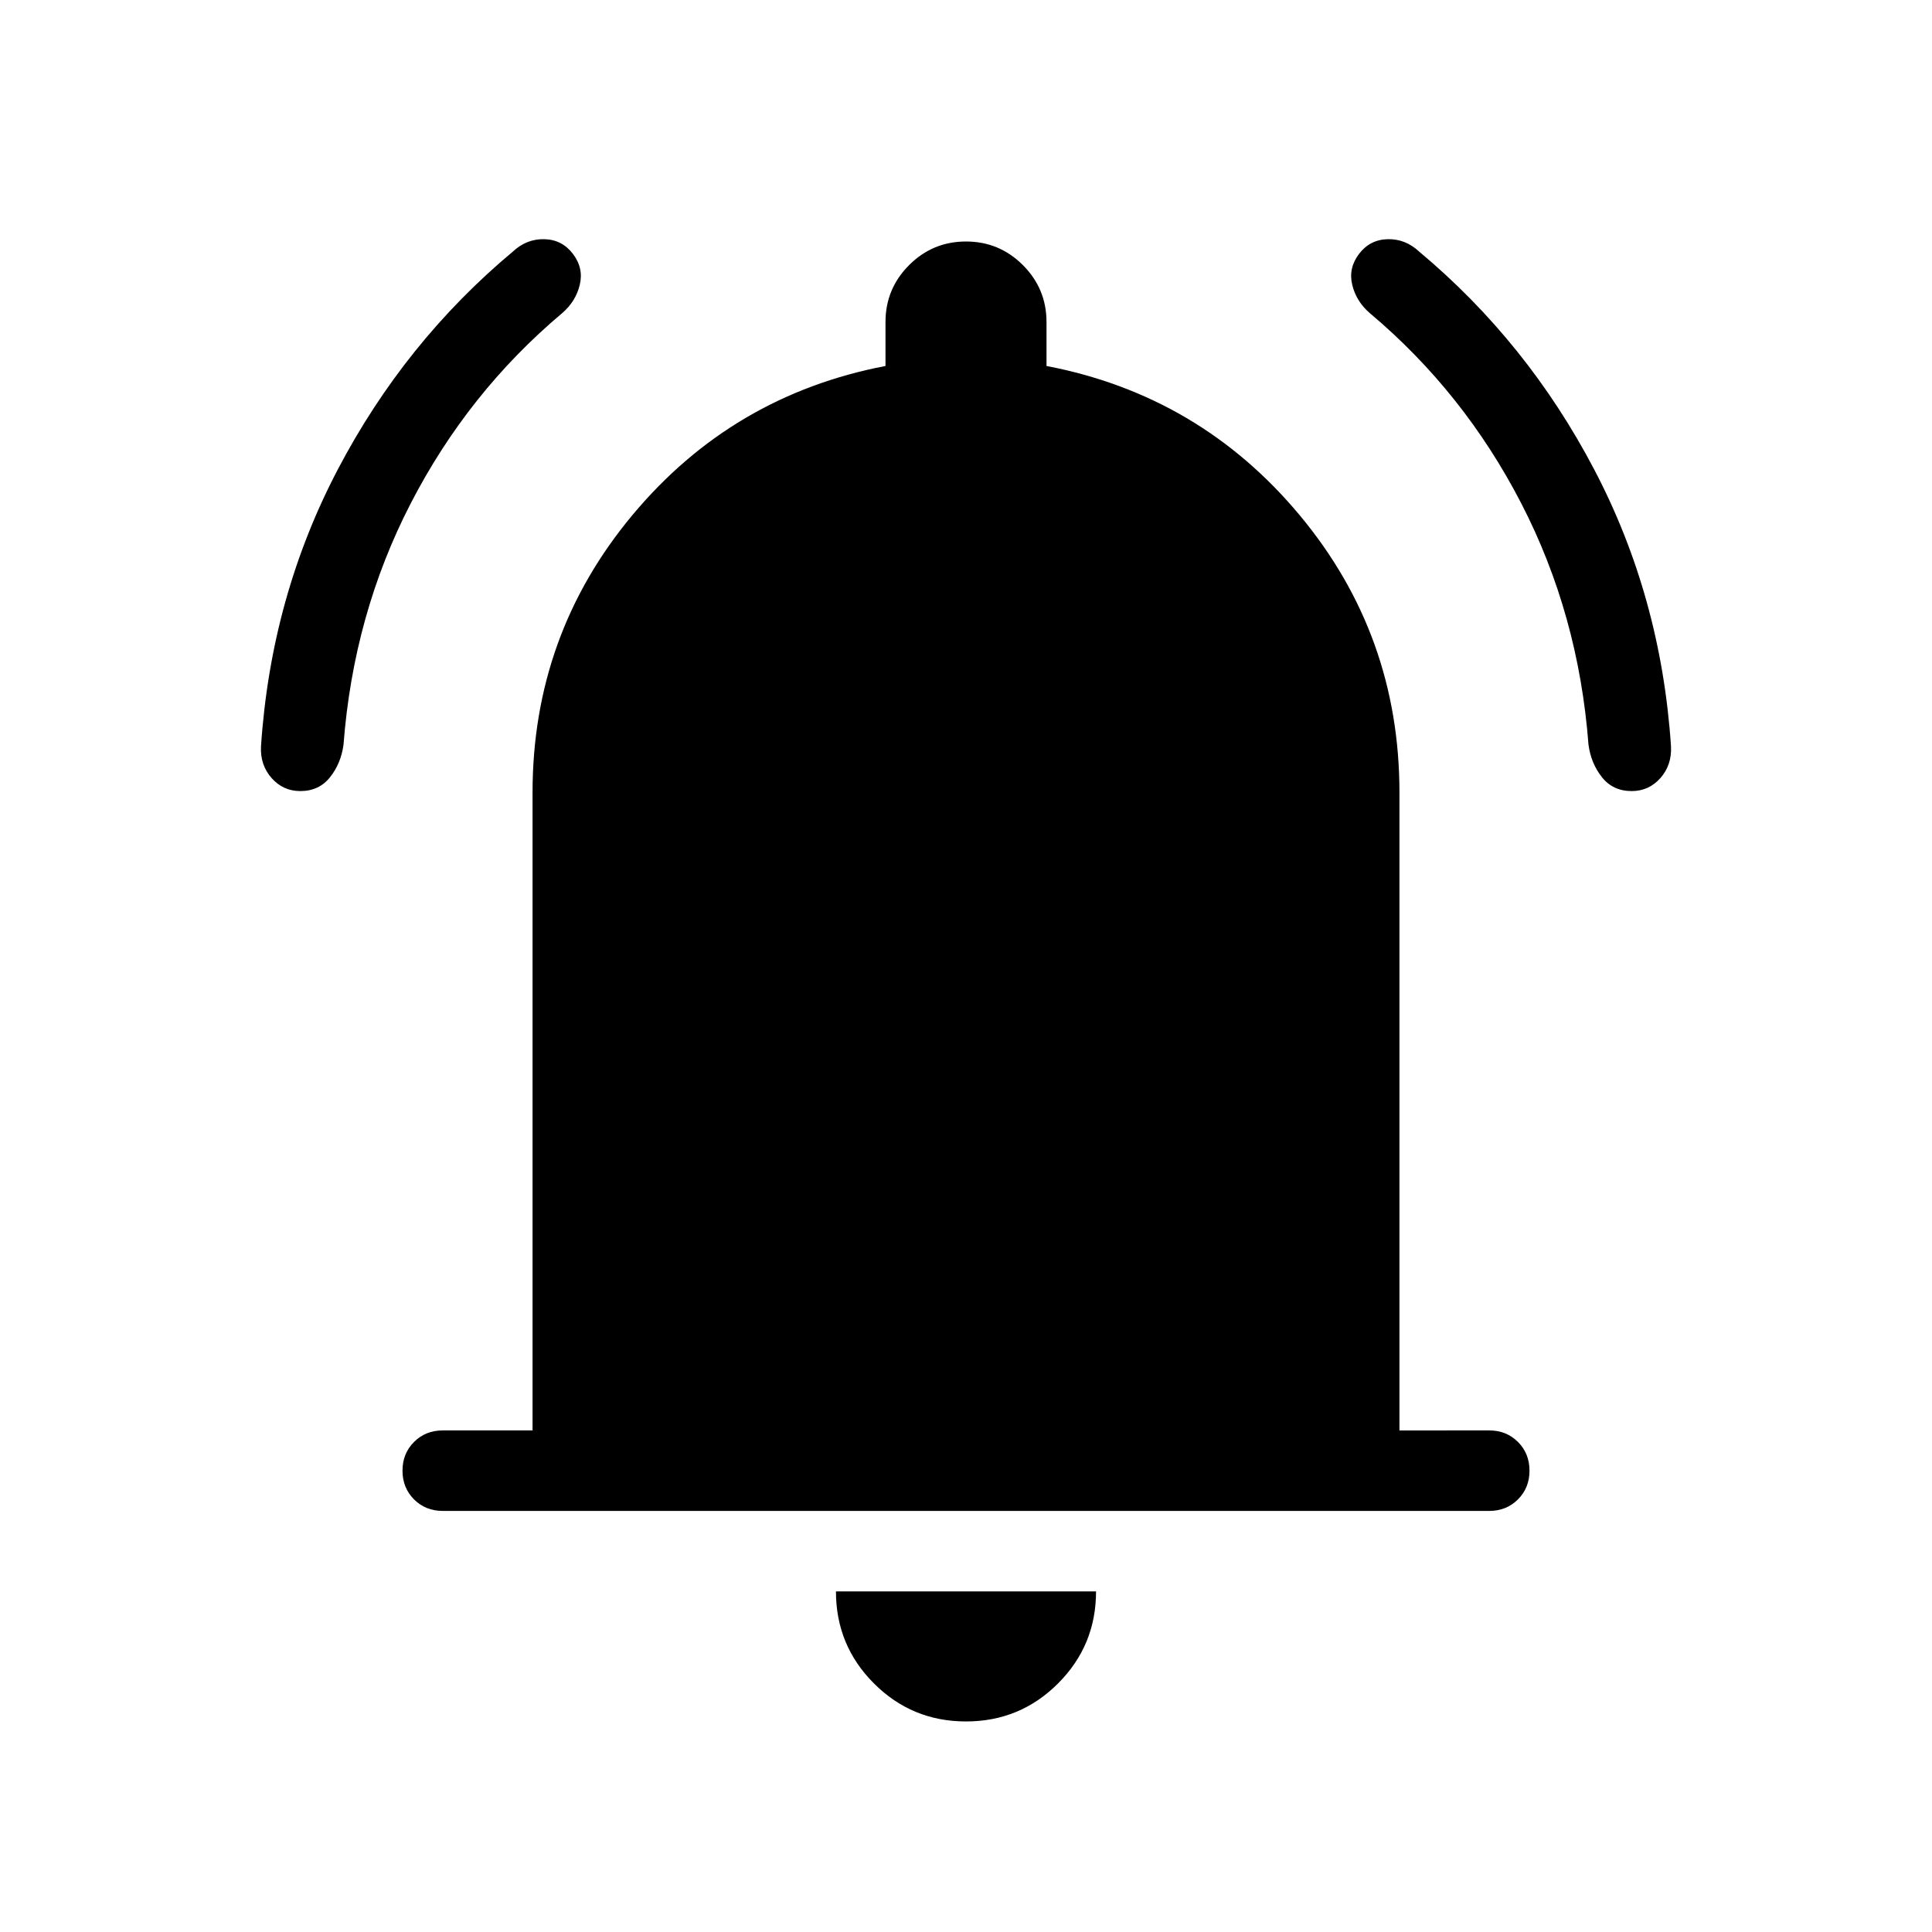 <svg xmlns="http://www.w3.org/2000/svg" height="24" viewBox="0 -960 960 960" width="24"><path d="M220-209.23q-8.54 0-14.27-5.73T200-229.23q0-8.54 5.73-14.27t14.27-5.73h44.62v-316.92q0-78.39 49.61-137.89 49.62-59.5 125.77-74.11V-800q0-16.54 11.73-28.27T480-840q16.54 0 28.27 11.73T520-800v21.85q76.15 14.61 125.77 74.11 49.61 59.5 49.61 137.89v316.92H740q8.54 0 14.27 5.73t5.73 14.27q0 8.54-5.73 14.27T740-209.23H220Zm260 104.61q-26.85 0-45.73-18.88-18.89-18.88-18.89-45.73h129.24q0 26.85-18.89 45.73-18.88 18.88-45.73 18.88Zm-330.77-462.3q-8.54 0-14.27-6.46-5.73-6.47-5.27-15.77 4.93-74.23 38.16-137.58 33.23-63.35 87-108.27 6.84-6.38 15.65-6.15 8.81.23 14.19 7.3 5.39 7.08 3.39 15.39-2 8.31-8.85 14.15-46.69 39.31-75.15 94.46-28.46 55.16-33.39 119.85-1.23 9.31-6.69 16.19-5.46 6.89-14.77 6.89Zm661.54 0q-9.31 0-14.77-6.89-5.46-6.88-6.69-16.19-4.93-64.69-33.39-119.85-28.46-55.15-75.15-94.46-6.85-5.84-8.85-14.15t3.39-15.39q5.38-7.07 14.19-7.3 8.81-.23 15.65 6.15 53.77 44.92 87 108.27 33.23 63.35 38.16 137.58.46 9.3-5.27 15.77-5.73 6.46-14.27 6.46Z"/></svg>